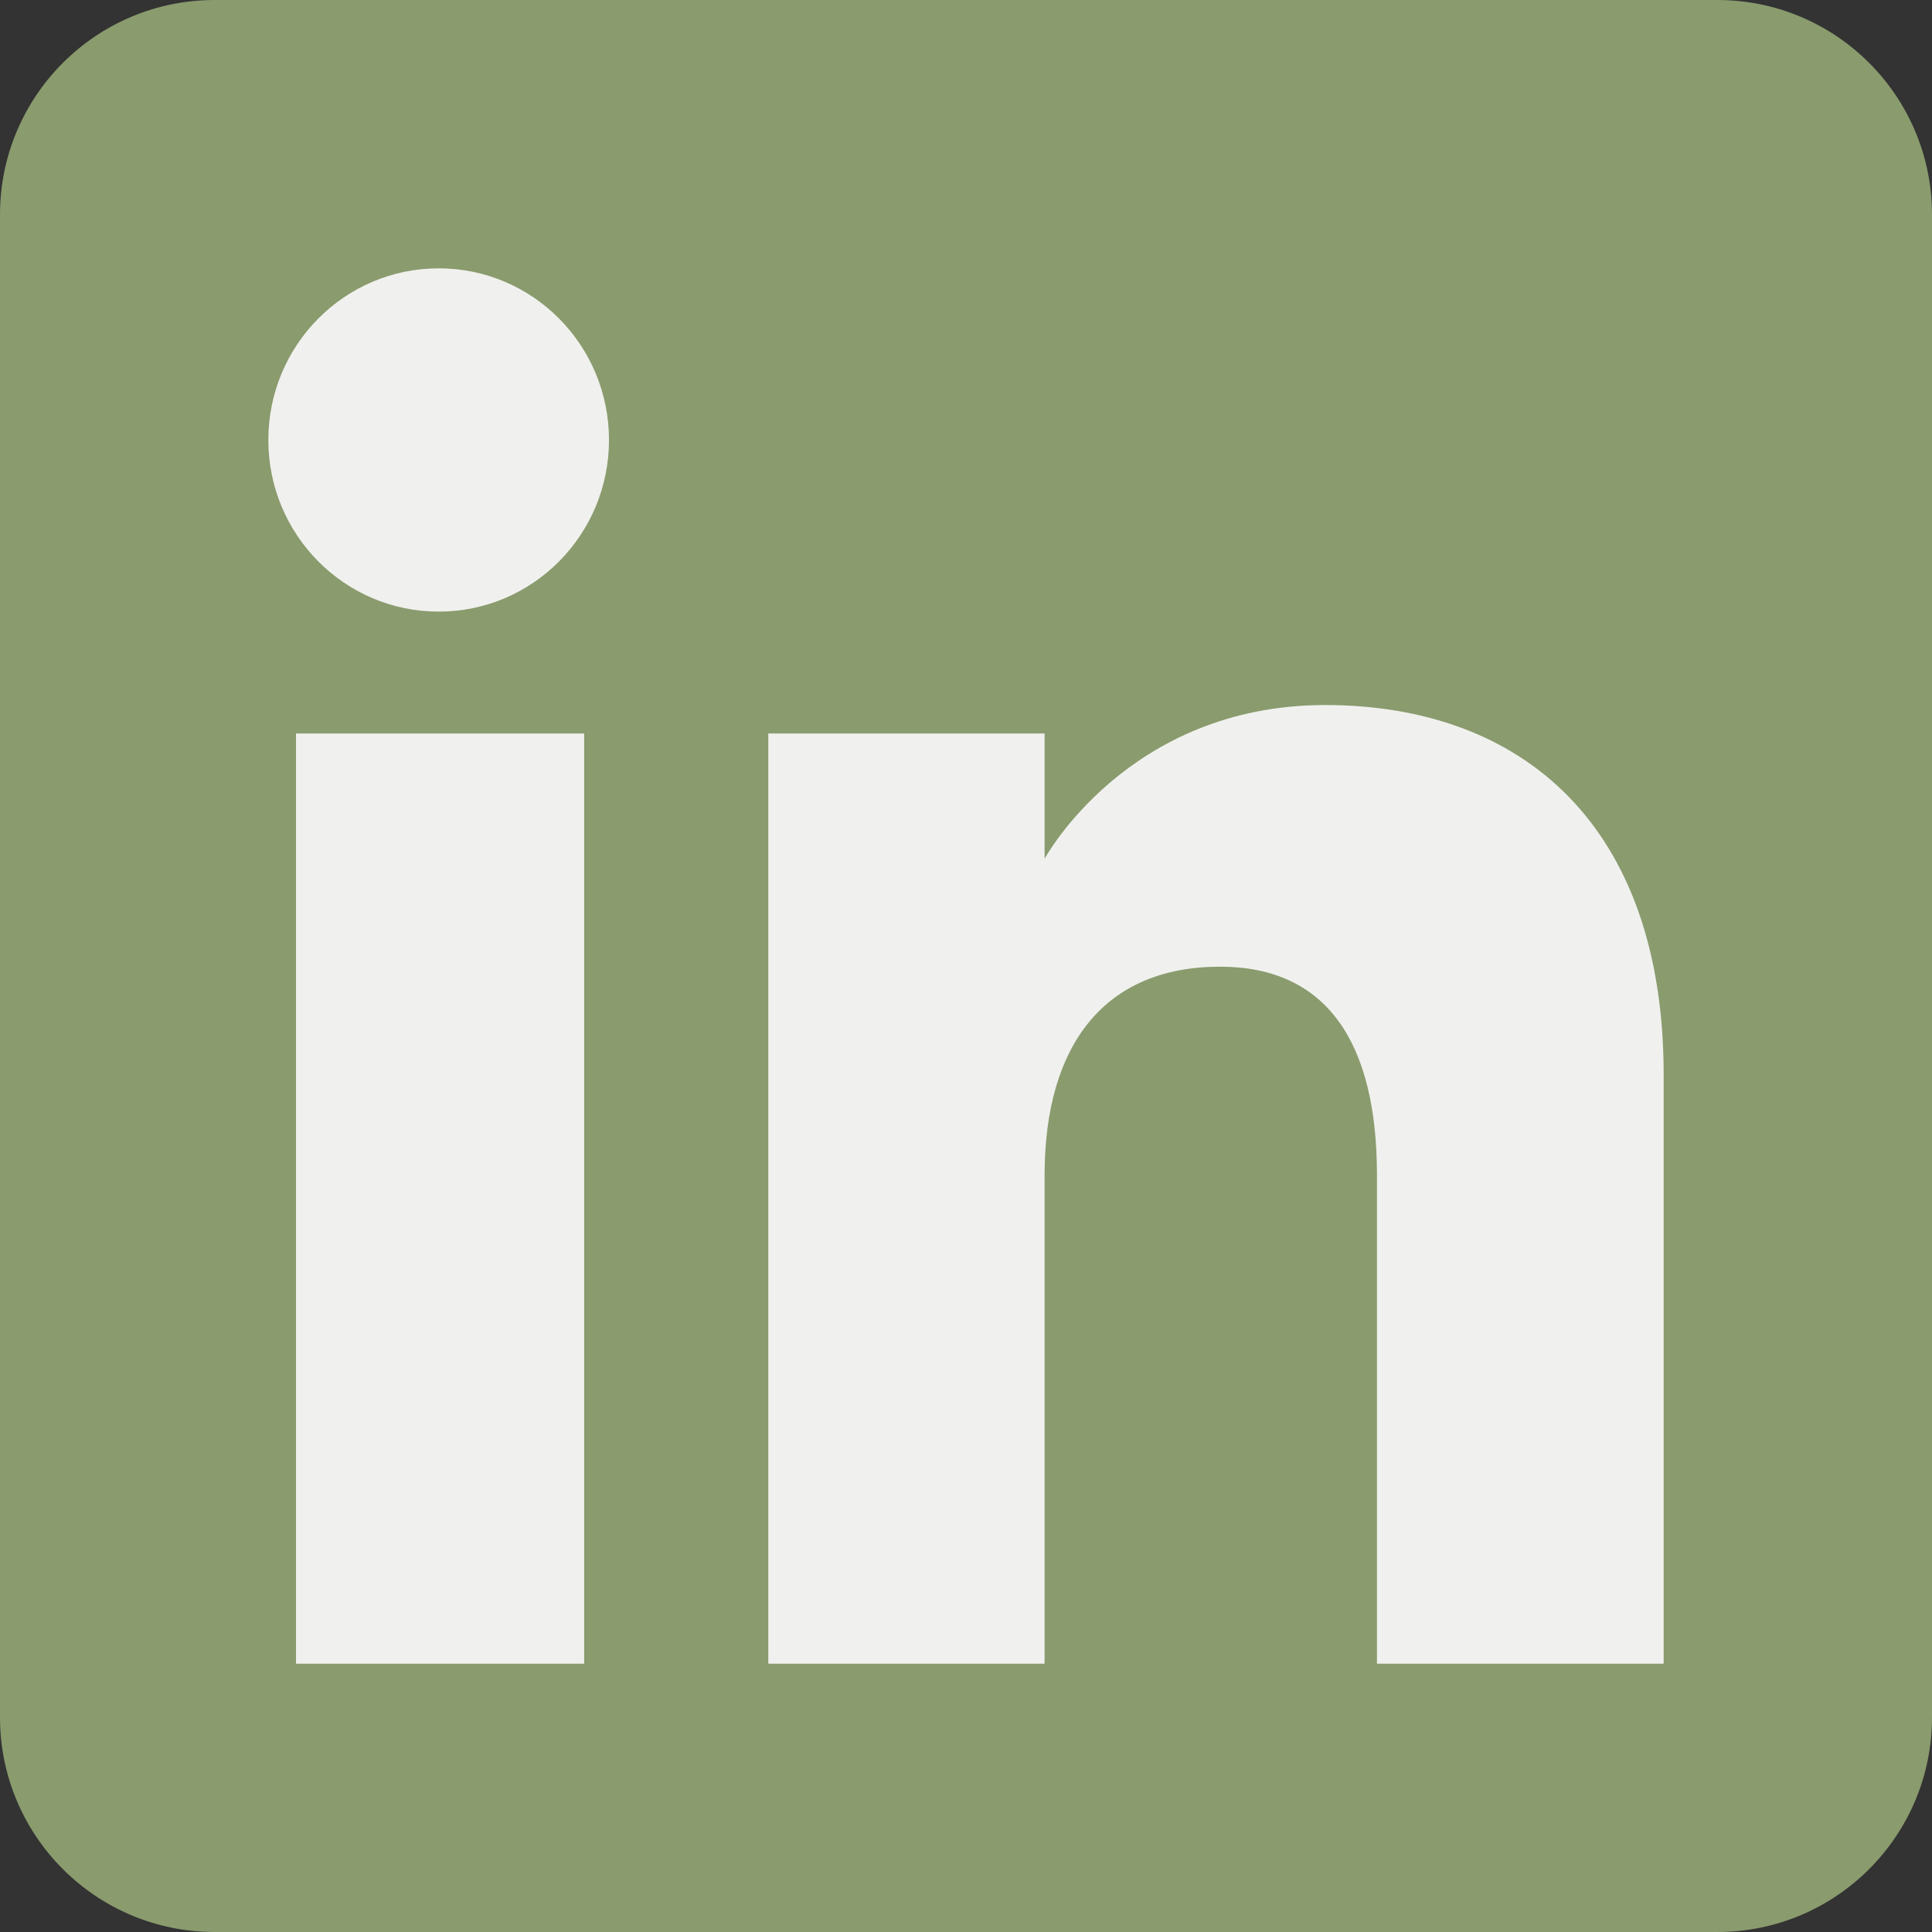 <svg width="28" height="28" viewBox="0 0 28 28" fill="none" xmlns="http://www.w3.org/2000/svg">
<rect x="0" y="0" width="28" height="28" fill="#333333" stroke="none"/>
<path fill-rule="evenodd" clip-rule="evenodd" d="M3.111 28H24.889C26.607 28 28 26.607 28 24.889V3.111C28 1.393 26.607 0 24.889 0H3.111C1.393 0 0 1.393 0 3.111V24.889C0 26.607 1.393 28 3.111 28Z" fill="#8A9B6E"/>
<path fill-rule="evenodd" clip-rule="evenodd" d="M24.111 24.111H19.956V17.034C19.956 15.094 19.219 14.01 17.683 14.01C16.012 14.01 15.139 15.138 15.139 17.034V24.111H11.135V10.63H15.139V12.446C15.139 12.446 16.343 10.218 19.204 10.218C22.064 10.218 24.111 11.964 24.111 15.575V24.111ZM6.358 8.864C4.994 8.864 3.889 7.75 3.889 6.377C3.889 5.003 4.994 3.889 6.358 3.889C7.722 3.889 8.826 5.003 8.826 6.377C8.826 7.75 7.722 8.864 6.358 8.864ZM4.29 24.111H8.466V10.63H4.29V24.111Z" fill="#F0F1EE"/>
</svg>
